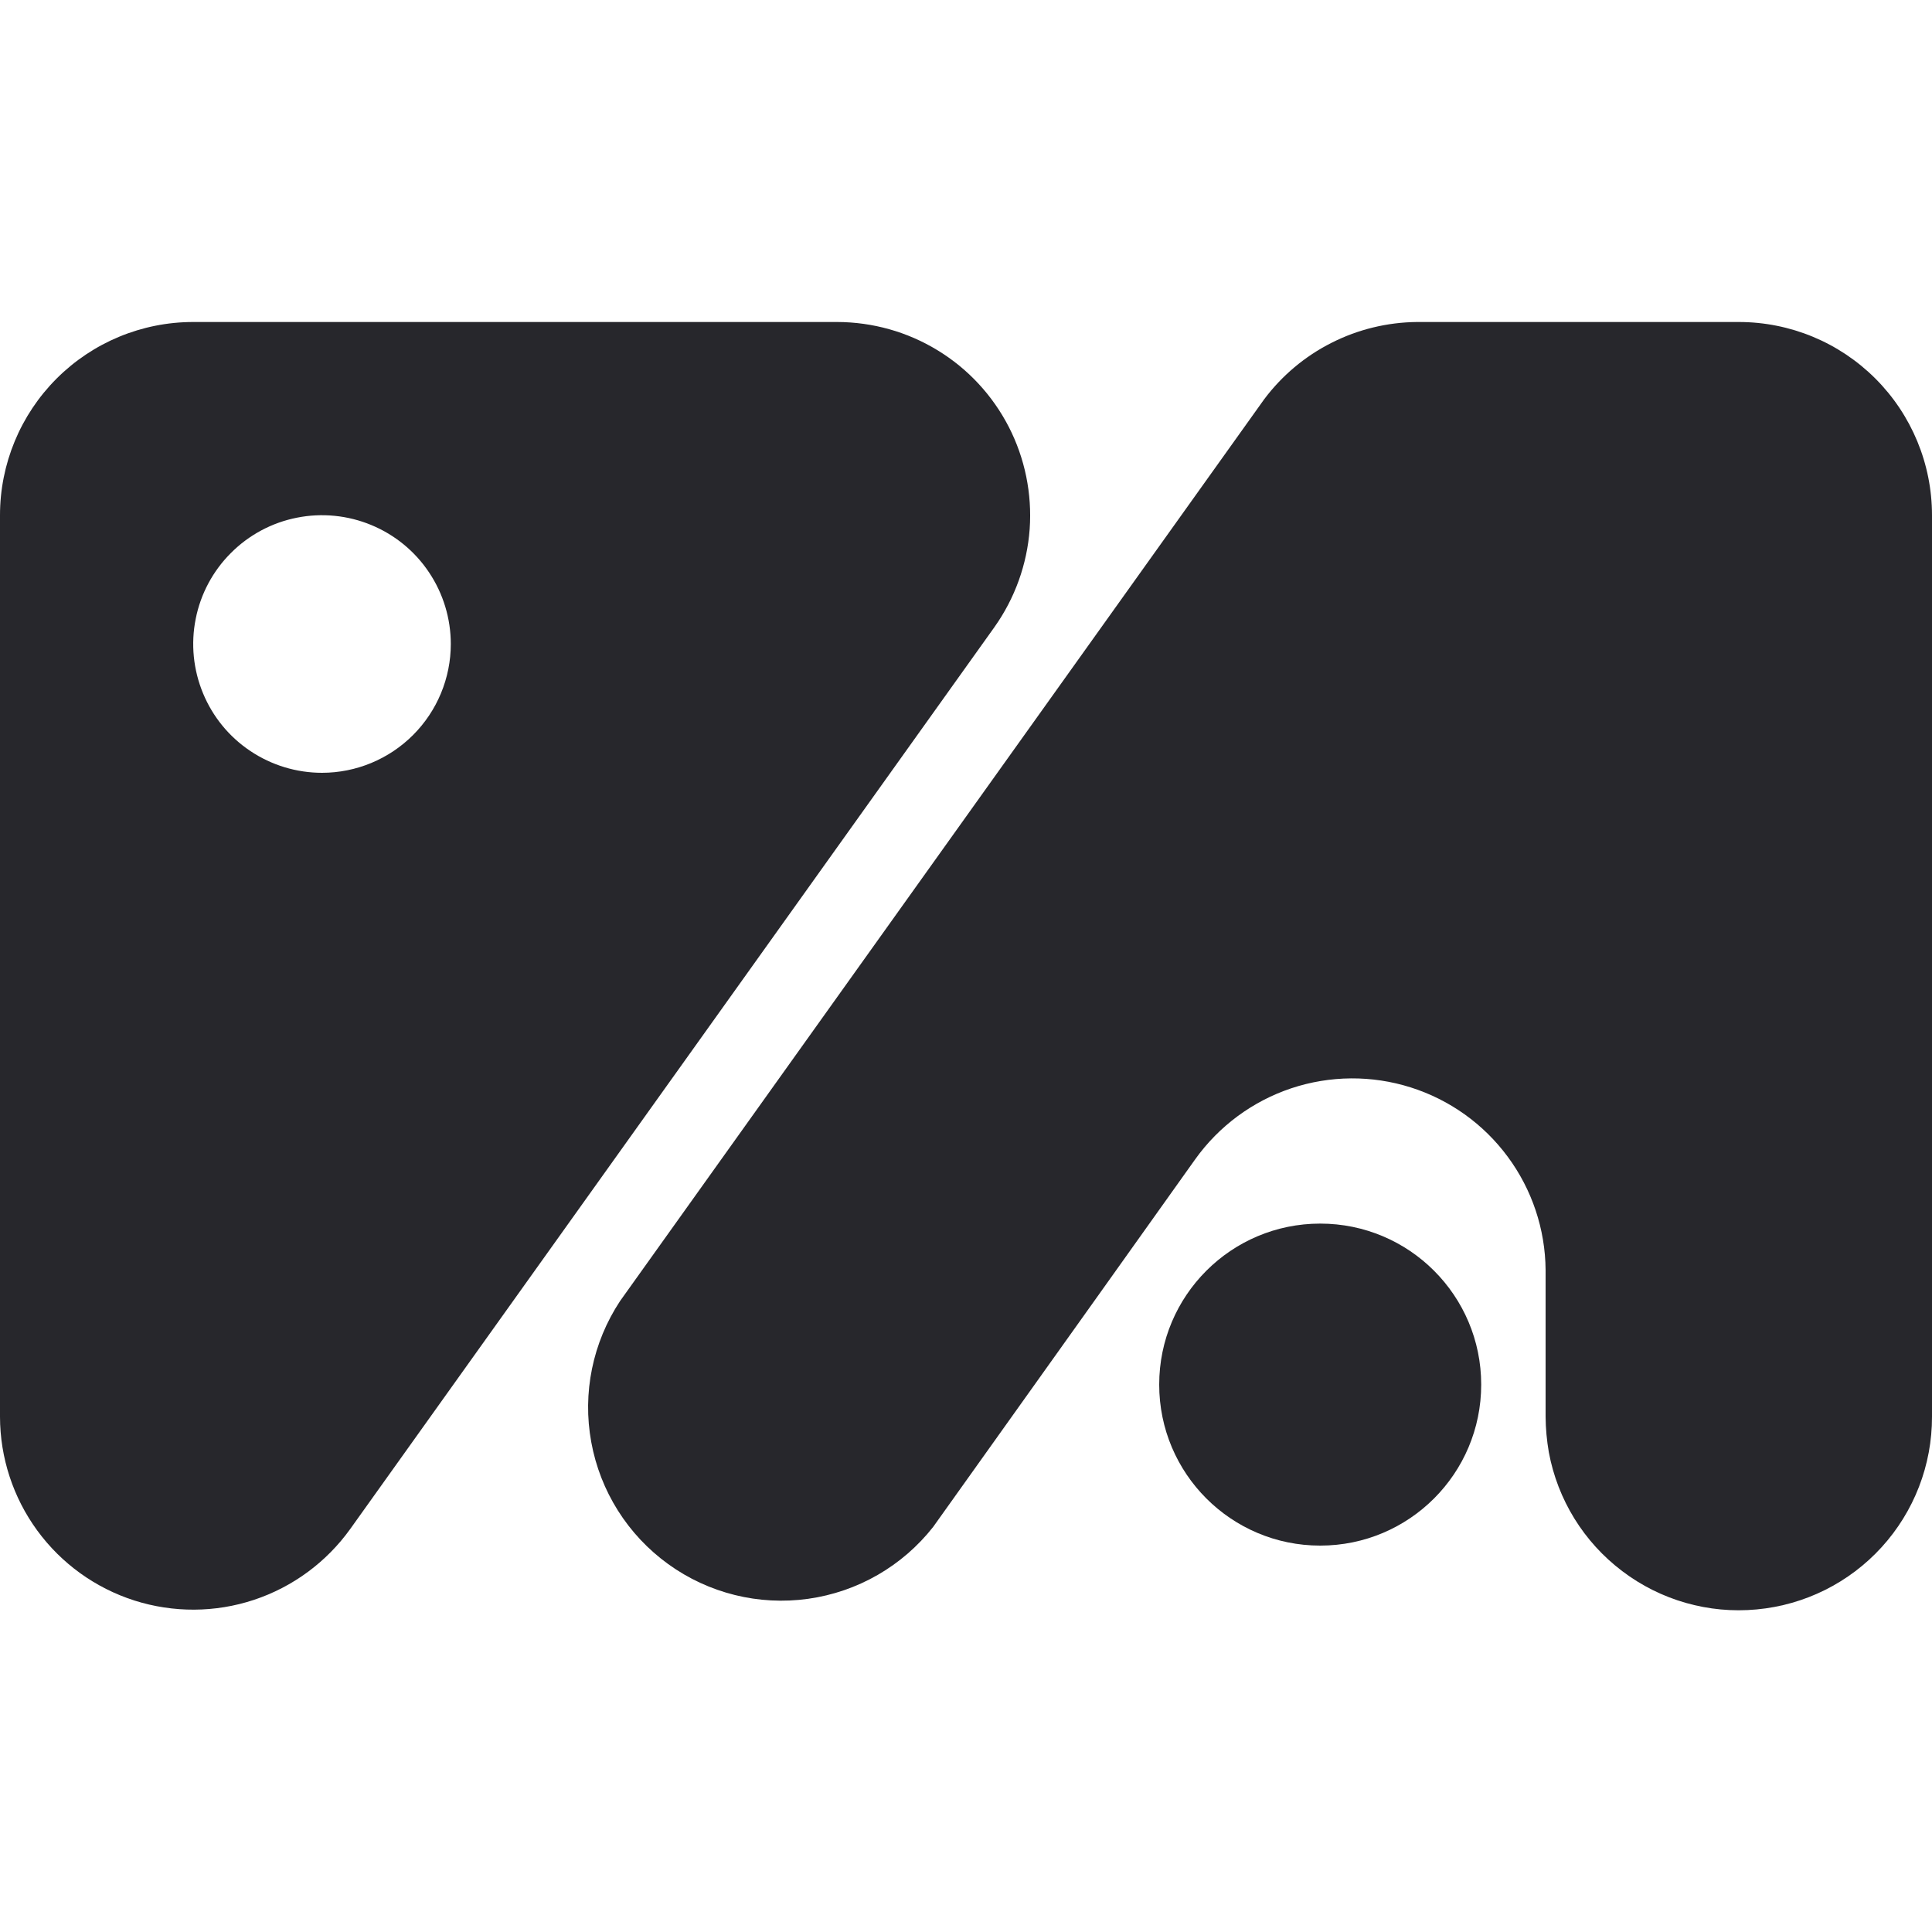 <svg width="24" height="24" viewBox="0 0 24 24" fill="none" xmlns="http://www.w3.org/2000/svg">
<path opacity="0.95" d="M10.4 4H2.4C1.763 4 1.153 4.253 0.703 4.703C0.253 5.153 0 5.764 0 6.4V17.6C0.001 18.108 0.163 18.603 0.463 19.013C0.763 19.423 1.185 19.727 1.669 19.882C2.153 20.036 2.673 20.034 3.155 19.874C3.637 19.714 4.056 19.405 4.352 18.992L12.352 7.792C12.607 7.433 12.759 7.011 12.791 6.572C12.822 6.133 12.732 5.693 12.531 5.302C12.329 4.91 12.024 4.581 11.648 4.352C11.272 4.122 10.84 4.001 10.4 4ZM4 9.6C3.684 9.6 3.374 9.506 3.111 9.33C2.848 9.155 2.643 8.905 2.522 8.612C2.401 8.32 2.369 7.998 2.431 7.688C2.492 7.378 2.645 7.092 2.869 6.869C3.092 6.645 3.378 6.492 3.688 6.431C3.998 6.369 4.32 6.401 4.612 6.522C4.905 6.643 5.155 6.848 5.33 7.111C5.506 7.374 5.6 7.684 5.6 8C5.6 8.424 5.431 8.831 5.131 9.131C4.831 9.431 4.424 9.6 4 9.6Z" fill="#1D1D22"/>
<path opacity="0.95" d="M16.4 19.2C17.505 19.2 18.4 18.305 18.4 17.2C18.4 16.095 17.505 15.2 16.4 15.2C15.295 15.2 14.4 16.095 14.4 17.2C14.4 18.305 15.295 19.2 16.4 19.2Z" fill="#1D1D22"/>
<path opacity="0.95" d="M24 6.4V17.6C24.001 18.199 23.778 18.776 23.375 19.219C22.972 19.662 22.418 19.938 21.821 19.993C21.225 20.049 20.629 19.879 20.152 19.517C19.674 19.156 19.349 18.629 19.24 18.04C19.215 17.895 19.201 17.747 19.2 17.6V15.776C19.196 15.269 19.031 14.777 18.73 14.37C18.429 13.962 18.007 13.661 17.524 13.508C17.041 13.355 16.522 13.359 16.041 13.519C15.56 13.68 15.143 13.988 14.848 14.4L13.6 16.152L11.592 18.968C11.209 19.455 10.653 19.775 10.039 19.861C9.426 19.947 8.803 19.793 8.301 19.43C7.798 19.067 7.456 18.524 7.345 17.915C7.233 17.305 7.362 16.677 7.704 16.16L15.704 4.96C15.925 4.665 16.211 4.425 16.54 4.259C16.869 4.092 17.232 4.004 17.6 4H21.6C22.237 4 22.847 4.253 23.297 4.703C23.747 5.153 24 5.764 24 6.4Z" fill="#1D1D22"/>
</svg>
